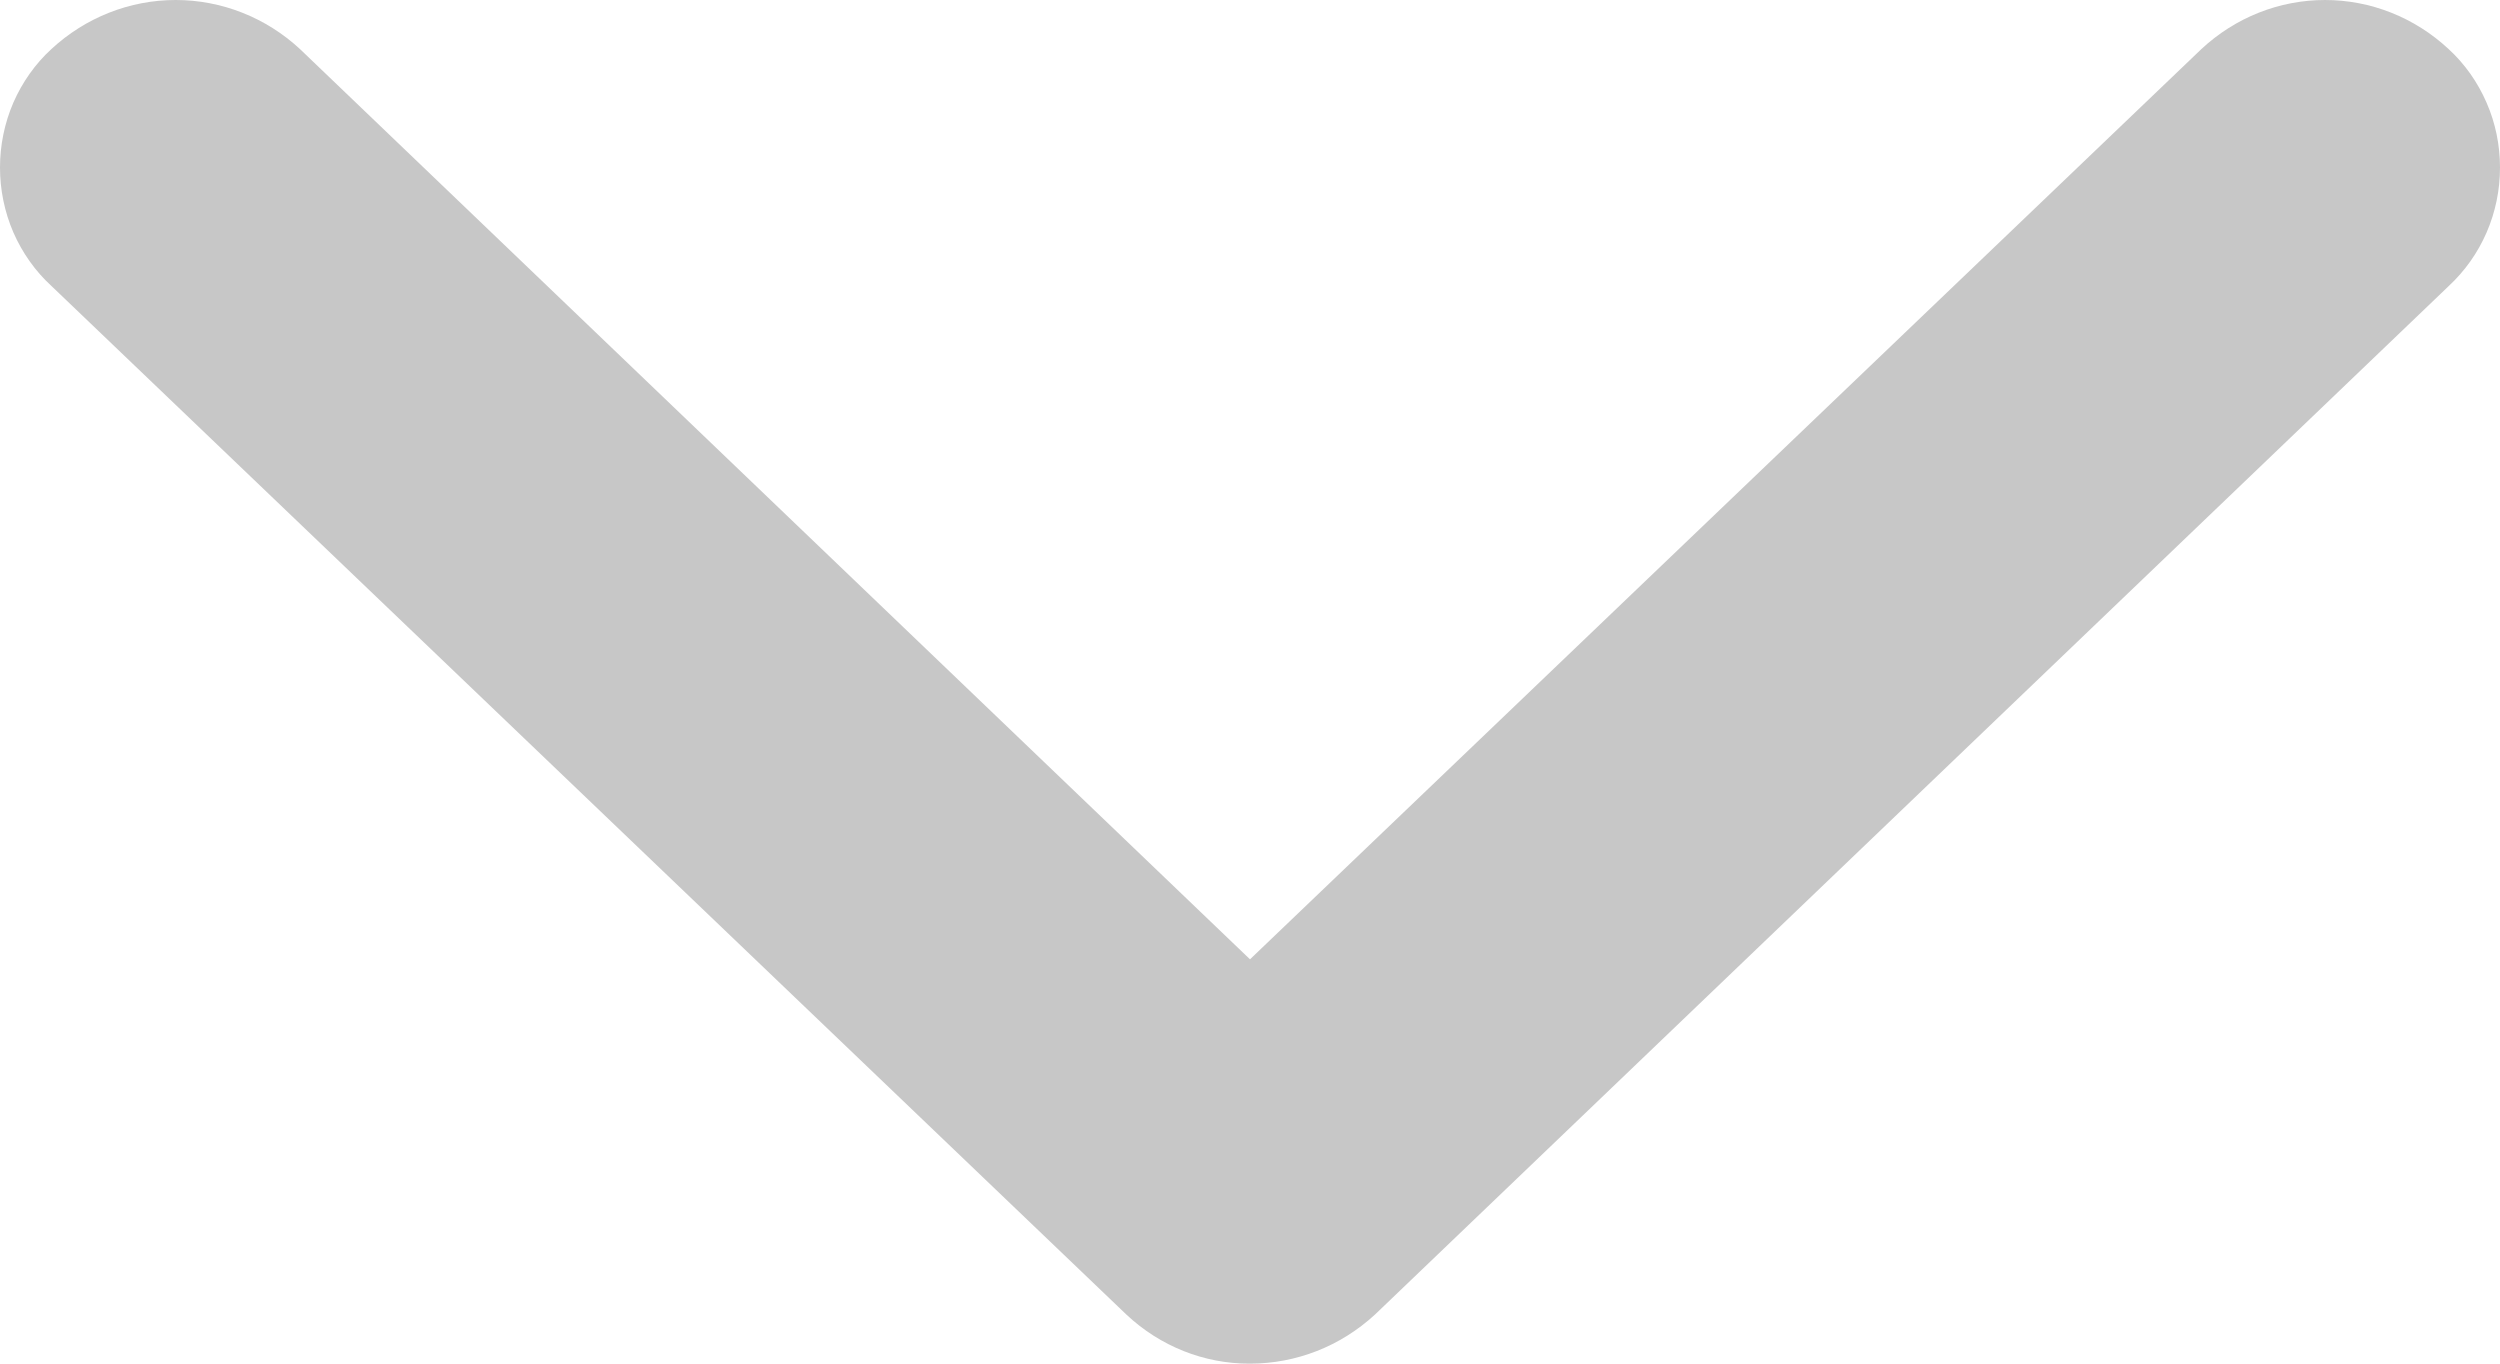 <svg width="11" height="6" viewBox="0 0 11 6" fill="none" xmlns="http://www.w3.org/2000/svg">
<path fill-rule="evenodd" clip-rule="evenodd" d="M4.956 5.784L0.226 1.258C0.155 1.193 0.098 1.112 0.059 1.023C0.02 0.933 0 0.835 0 0.737C0 0.639 0.02 0.541 0.059 0.451C0.098 0.362 0.155 0.281 0.226 0.216C0.376 0.077 0.571 0 0.773 0C0.975 0 1.17 0.077 1.32 0.216L5.5 4.221L9.686 0.216C9.835 0.077 10.029 1.82993e-05 10.23 1.82993e-05C10.431 1.82993e-05 10.625 0.077 10.774 0.216C10.845 0.281 10.902 0.362 10.941 0.452C10.98 0.541 11 0.639 11 0.737C11 0.836 10.98 0.933 10.941 1.023C10.902 1.113 10.845 1.193 10.774 1.259L6.05 5.784C5.898 5.924 5.703 6 5.5 6C5.299 6.001 5.105 5.924 4.956 5.784V5.784Z" fill="#C7C7C7"/>
</svg>
